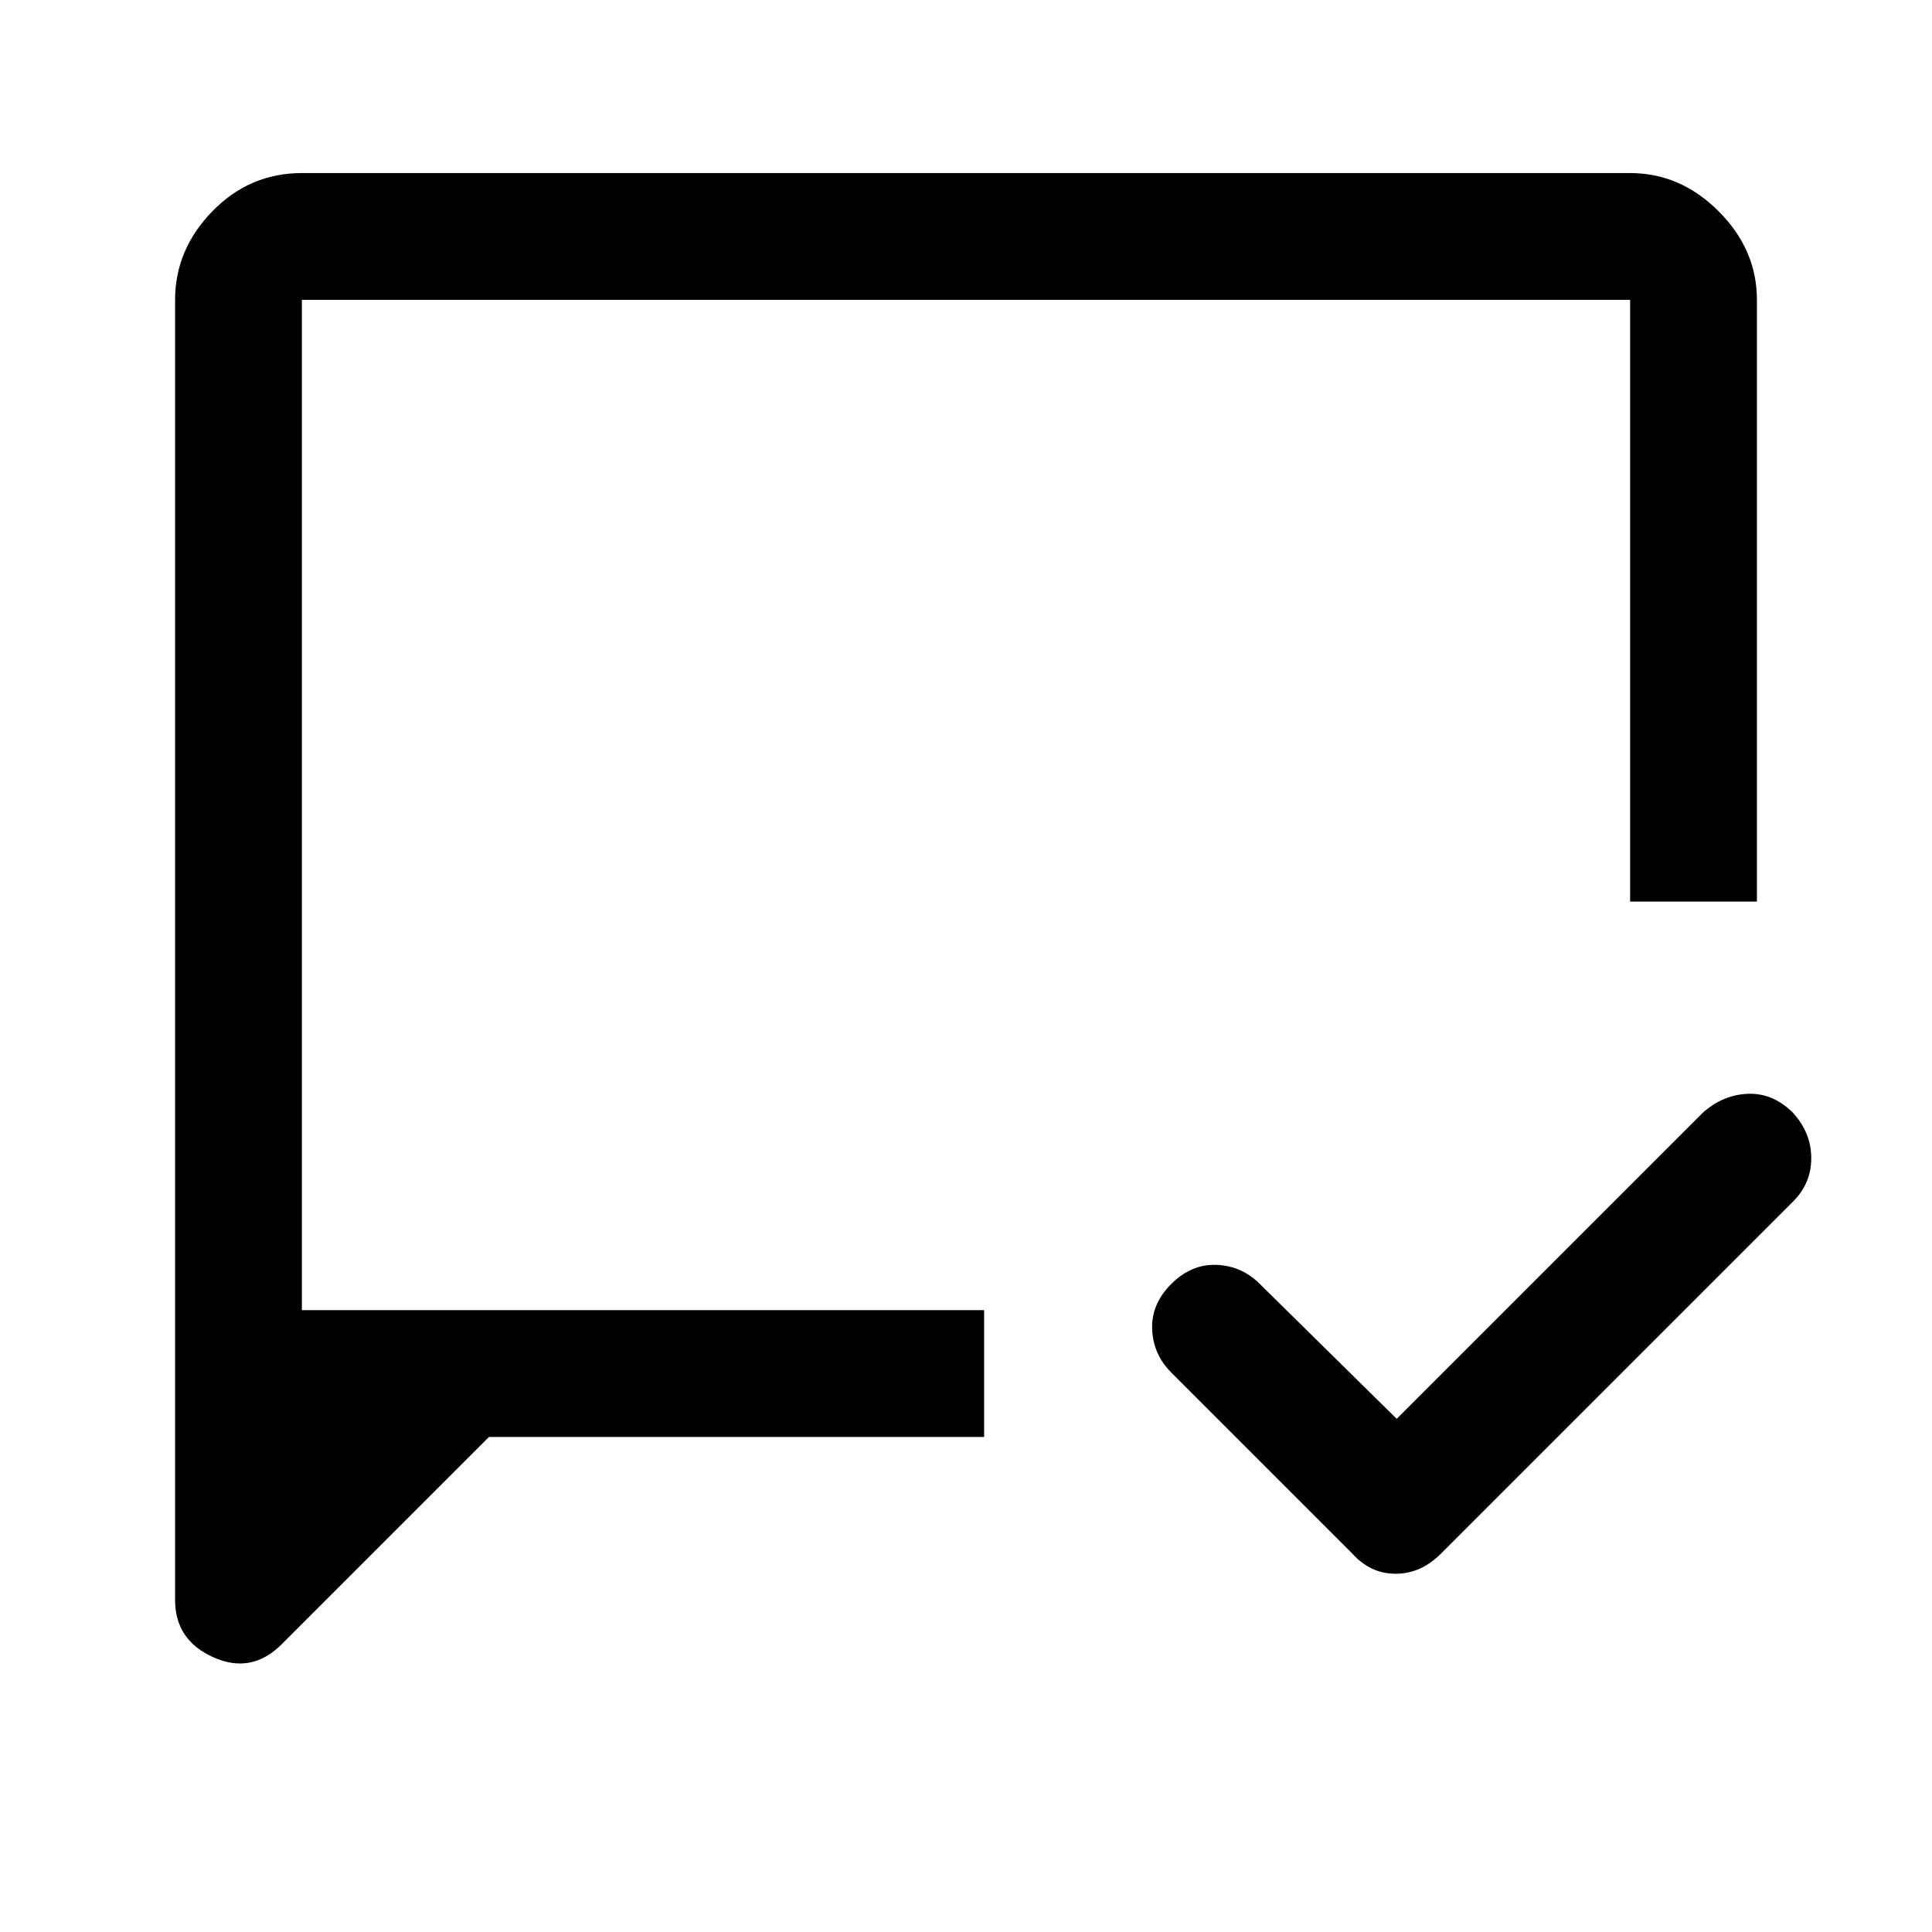 <svg xmlns="http://www.w3.org/2000/svg" height="40" width="40"><path d="m28.917 29.375 6.333-6.333q.417-.375.938-.396.52-.021.937.396.375.416.375.937 0 .521-.375.896l-7.292 7.292q-.416.416-.937.416-.521 0-.896-.416l-3.75-3.75q-.375-.375-.396-.896-.021-.521.396-.938.417-.416.938-.395.52.02.895.395Zm-18.792.375-4.292 4.292q-.625.625-1.416.27-.792-.354-.792-1.187V6.208q0-1.041.771-1.833t1.854-.792h27.5q1.042 0 1.833.792.792.792.792 1.833v12.459H33.75V6.208H6.25v20.917h14.125v2.625ZM6.25 27.125V6.208Z"/></svg>